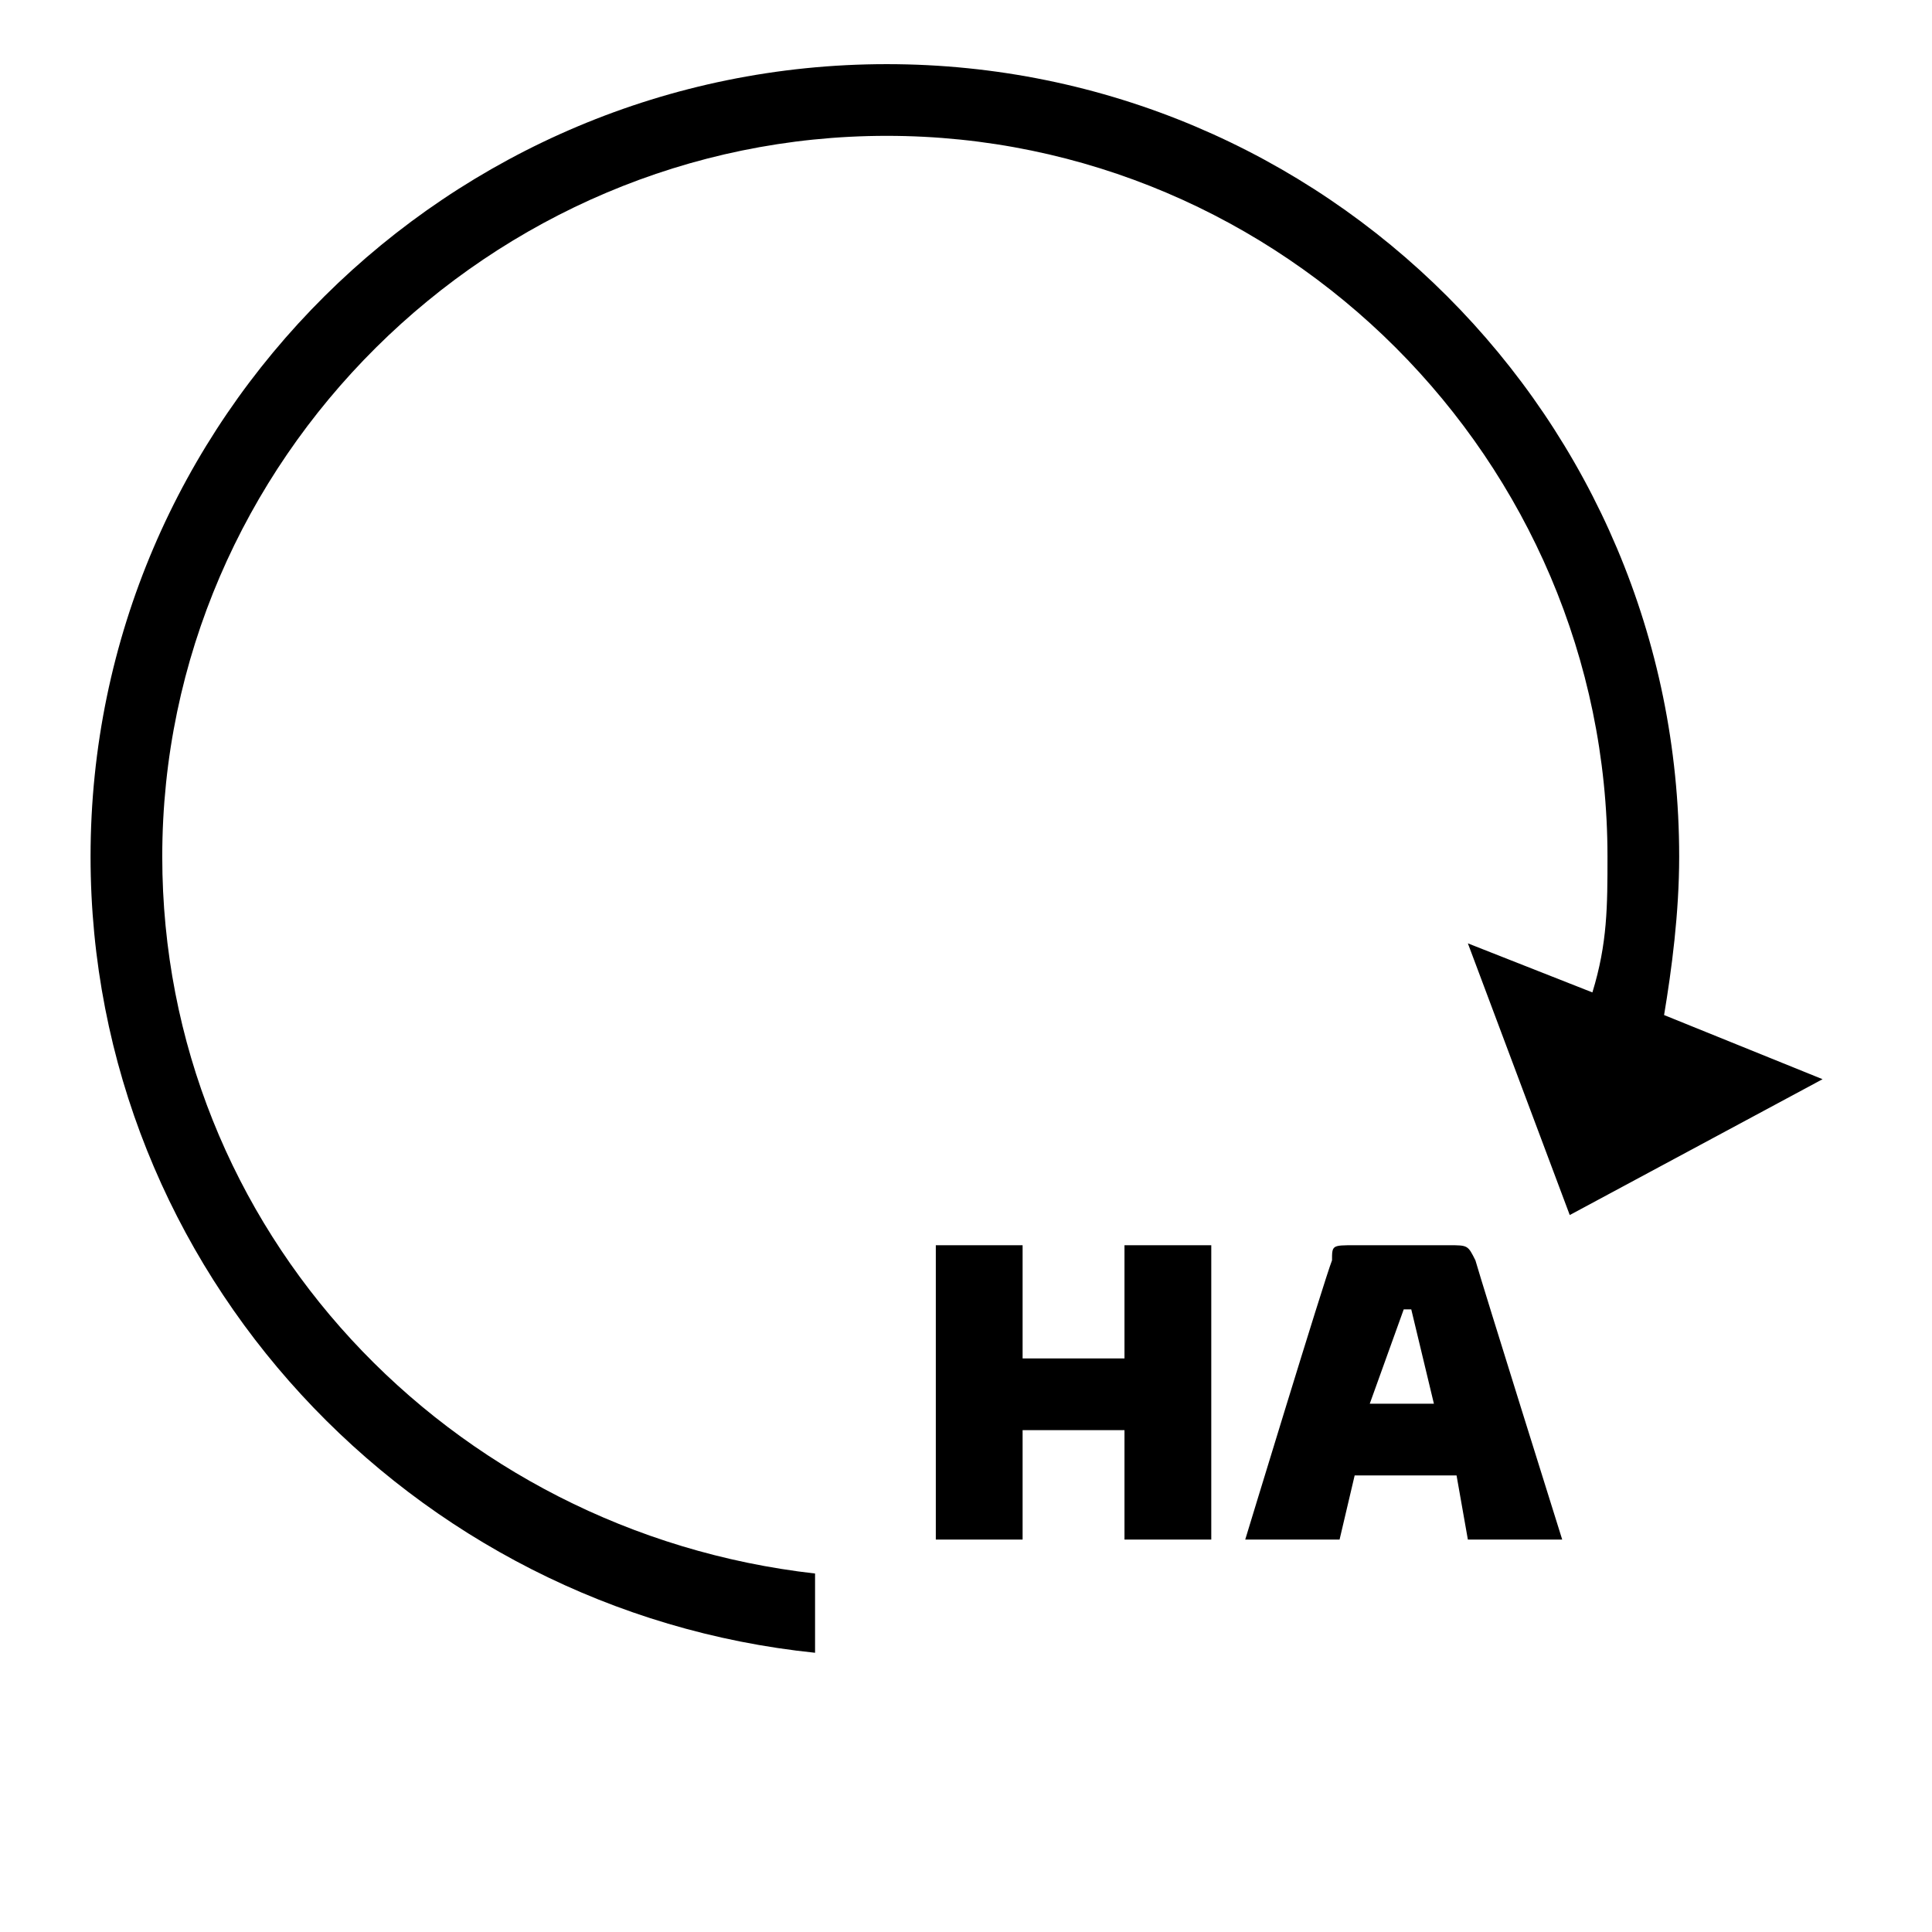 <svg xmlns="http://www.w3.org/2000/svg" viewBox="0 0 512 512"><path d="M248 330h23v30h27v-30h23v78h-23v-29h-27v29h-23v-78zm138 61h-27l-4 17h-25s21-69 23-74c0-4 0-4 6-4h25c5 0 5 0 7 4 2 7 23 74 23 74h-25zm-23-19h17l-6-25h-2zm78-103c2-12 4-27 4-42 0-116-94-210-210-210S24 111 24 227c0 110 85 200 192 211v-21c-97-11-173-91-173-190 0-105 87-191 192-191s191 86 191 191c0 13 0 23-4 36l-33-13 27 72 67-36z"/></svg>